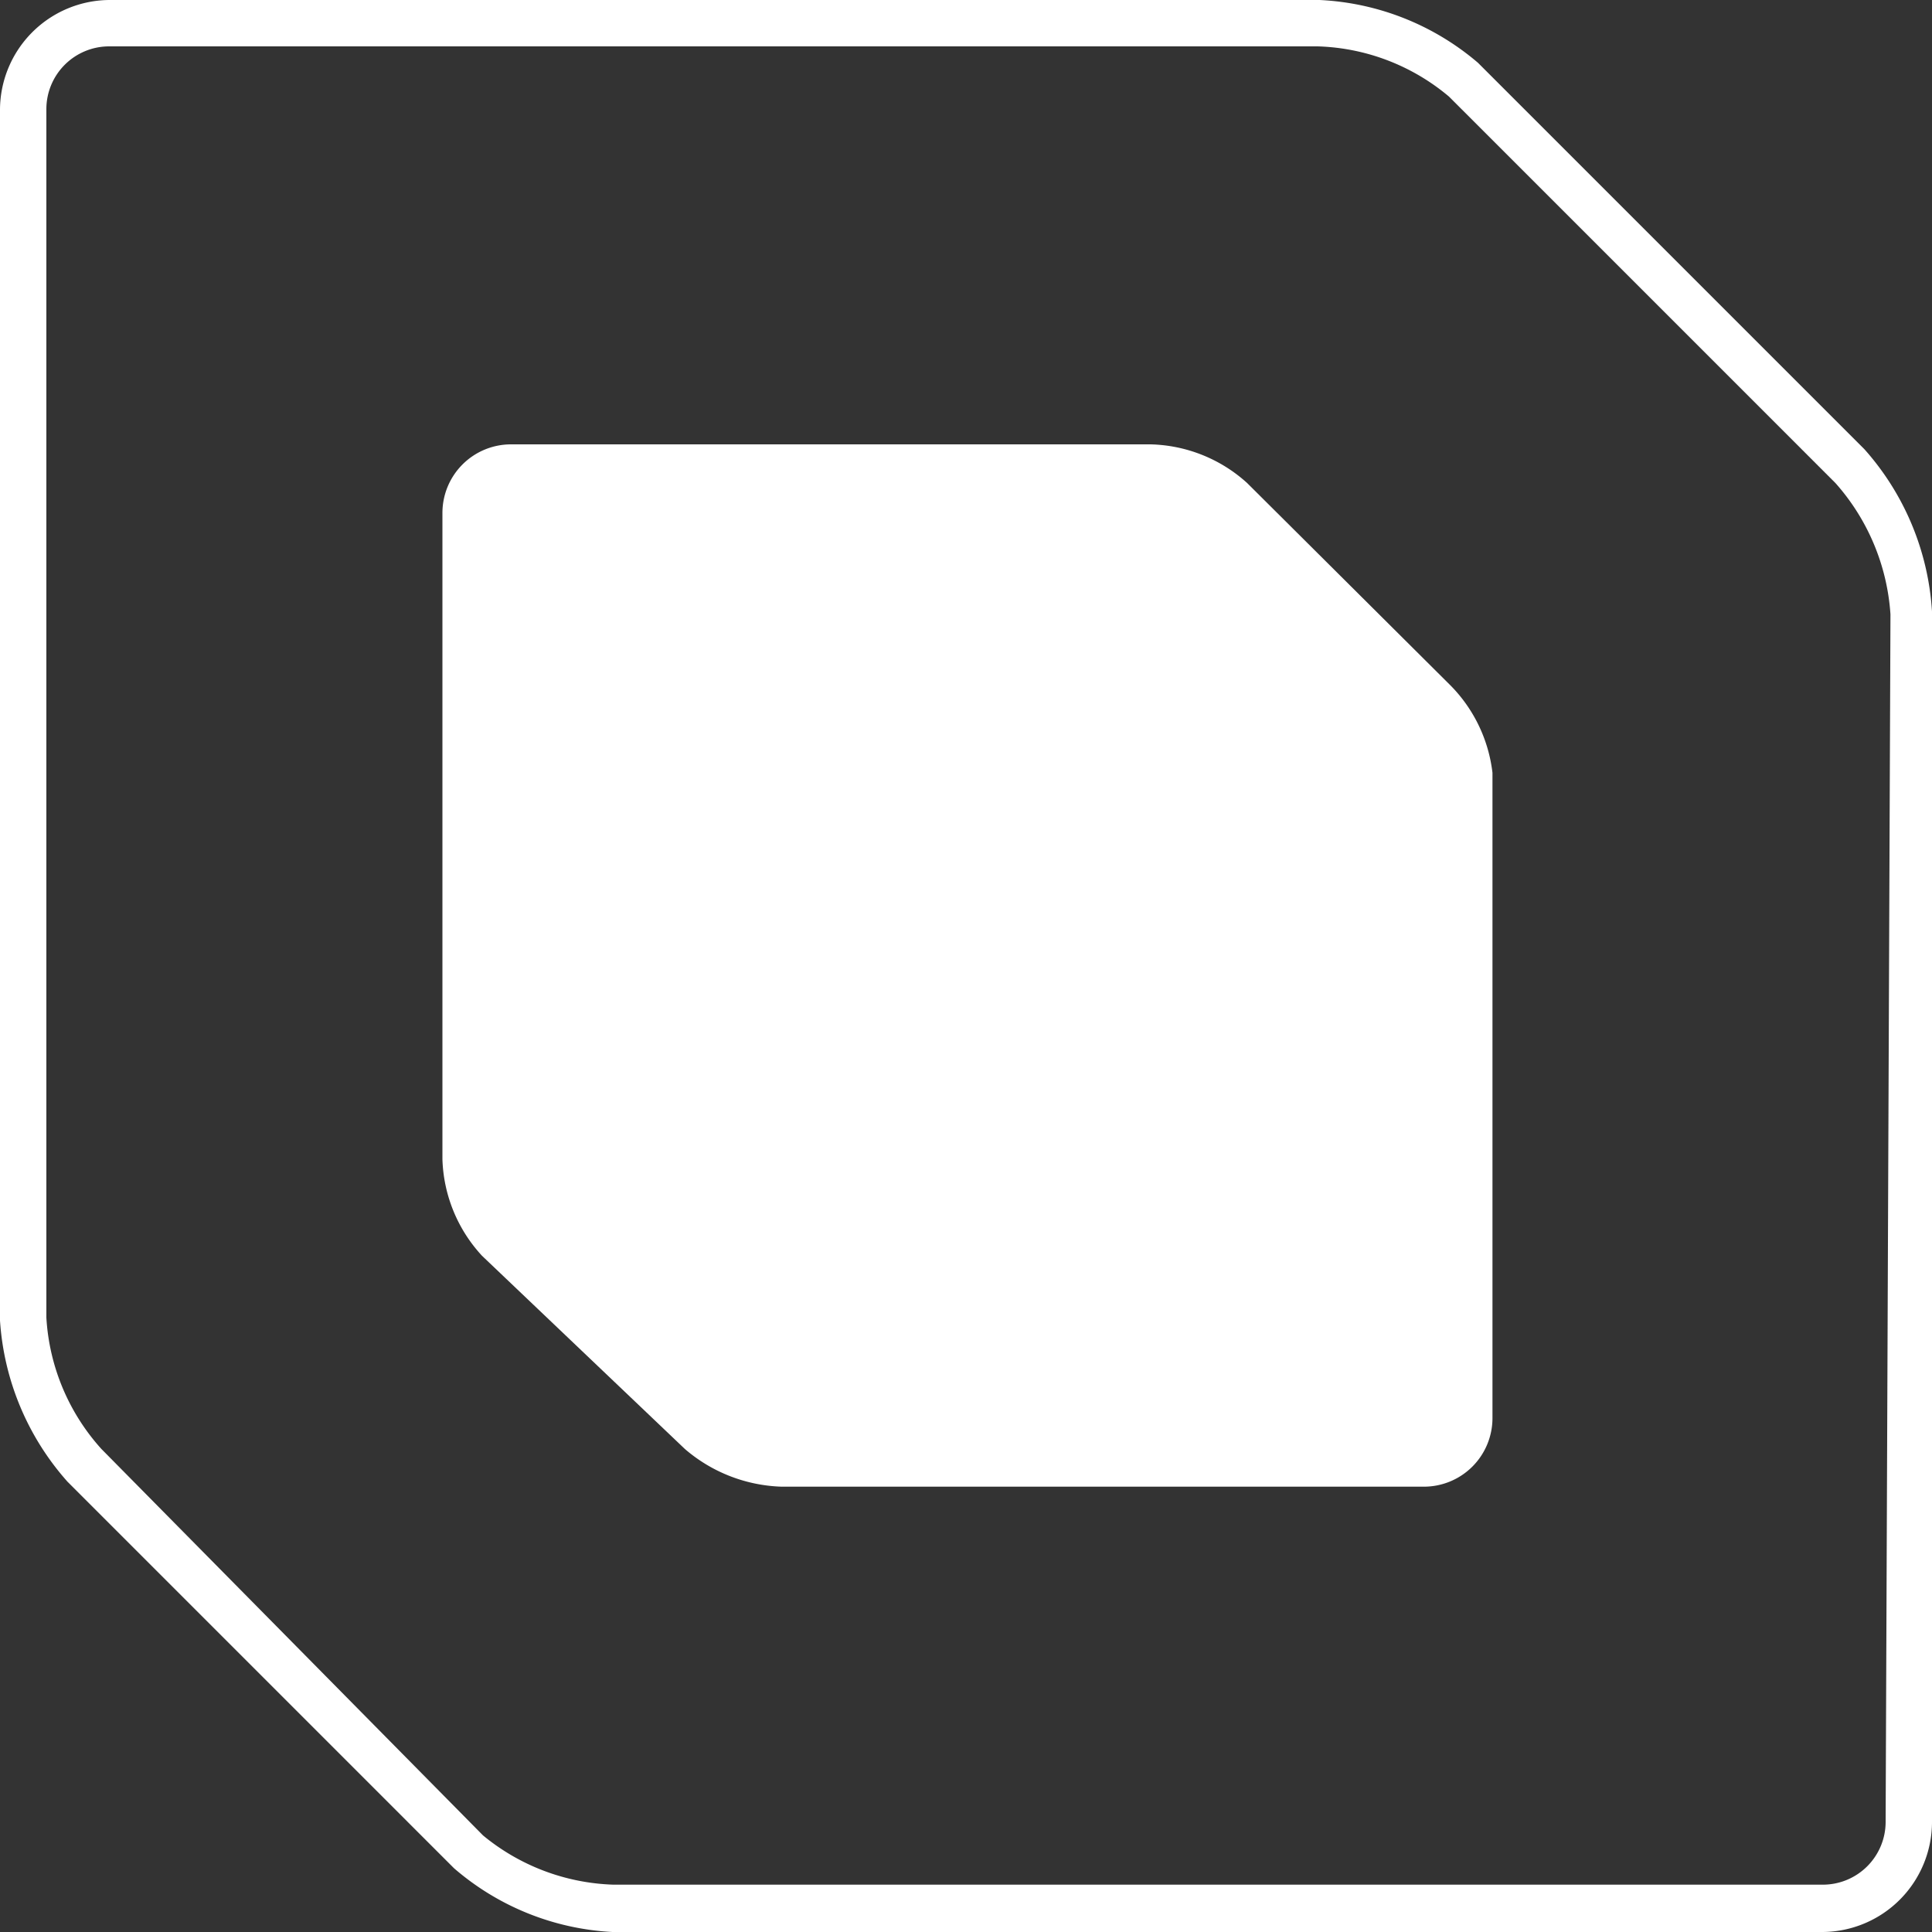 <svg id="Layer_1" data-name="Layer 1" xmlns="http://www.w3.org/2000/svg" viewBox="0 0 20 20"><rect x="0" y="0" width="20" height="20" fill="#333333" stroke="none"/><defs><style>.cls-1{fill:#fff;}</style></defs><title>Tick-box</title><path class="cls-1" d="M15,7.08,12.91,5a1.54,1.54,0,0,0-1-.4H5.29a.71.71,0,0,0-.71.71V12a1.54,1.54,0,0,0,.41,1L7.09,15a1.61,1.61,0,0,0,1,.39h6.65a.71.71,0,0,0,.71-.71V8A1.54,1.54,0,0,0,15,7.08Z"/><path class="cls-1" d="M20,6.33a2.78,2.78,0,0,0-.7-1.68l-4-4A2.72,2.72,0,0,0,13.66,0H1.13A1.14,1.14,0,0,0,0,1.13V13.67a2.78,2.78,0,0,0,.7,1.67l4,4A2.72,2.72,0,0,0,6.34,20H18.87A1.14,1.14,0,0,0,20,18.86Zm-.48,12.53a.65.65,0,0,1-.65.65H6.35A2.23,2.23,0,0,1,5,19L1.05,15a2.22,2.22,0,0,1-.57-1.36V1.13A.65.65,0,0,1,1.13.48H13.64A2.21,2.21,0,0,1,15,1L19,5a2.27,2.27,0,0,1,.57,1.36Z"/></svg>